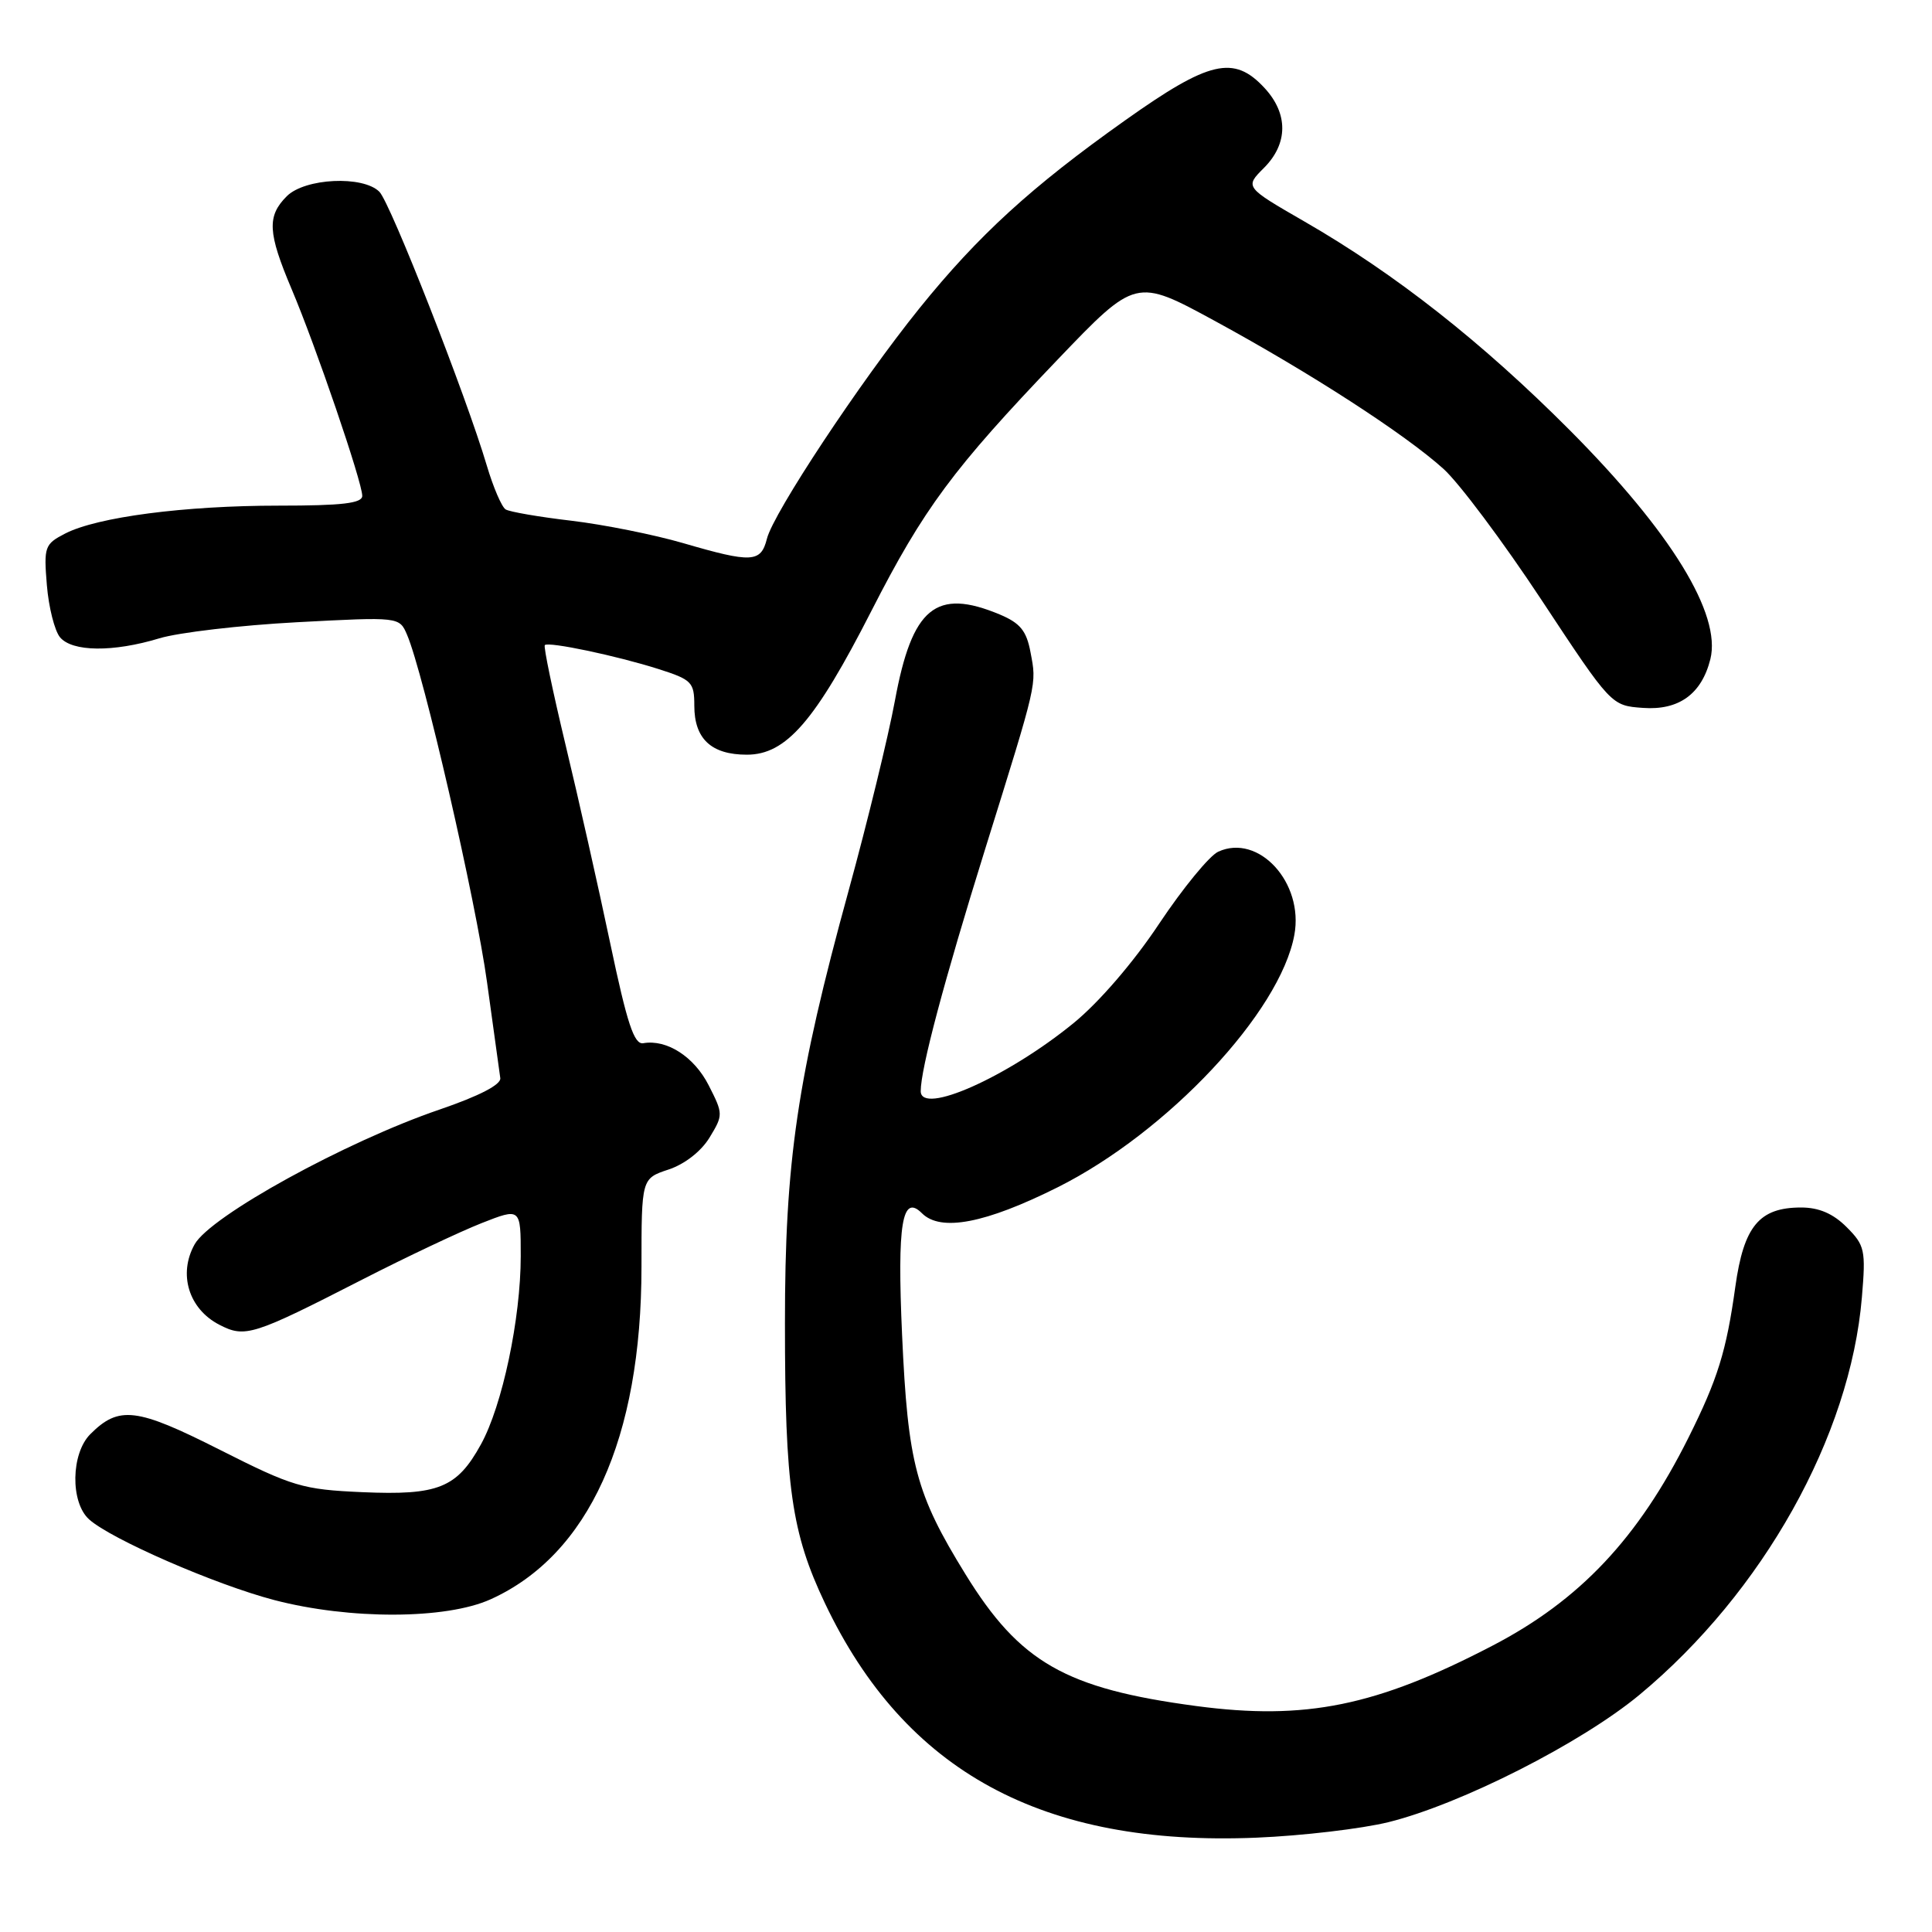 <?xml version="1.0" encoding="UTF-8" standalone="no"?>
<!DOCTYPE svg PUBLIC "-//W3C//DTD SVG 1.1//EN" "http://www.w3.org/Graphics/SVG/1.1/DTD/svg11.dtd" >
<svg xmlns="http://www.w3.org/2000/svg" xmlns:xlink="http://www.w3.org/1999/xlink" version="1.1" viewBox="0 0 256 256">
 <g >
 <path fill="currentColor"
d=" M 184.00 241.44 C 193.58 239.06 209.52 230.97 217.24 224.57 C 233.60 210.99 245.17 190.32 246.71 171.90 C 247.24 165.64 247.10 165.01 244.68 162.59 C 242.90 160.81 241.02 160.00 238.66 160.00 C 233.11 160.00 231.06 162.47 229.94 170.50 C 228.75 179.06 227.60 182.75 223.73 190.50 C 217.07 203.83 209.34 212.04 197.76 218.06 C 182.36 226.08 172.99 227.98 158.52 226.06 C 141.19 223.75 135.13 220.29 127.92 208.58 C 121.35 197.93 120.30 193.95 119.53 176.87 C 118.87 162.15 119.53 158.13 122.16 160.76 C 124.65 163.25 130.57 162.11 140.15 157.32 C 154.71 150.03 169.64 134.11 171.51 123.87 C 172.78 116.96 166.78 110.41 161.43 112.85 C 160.26 113.38 156.74 117.68 153.59 122.40 C 150.20 127.51 145.60 132.84 142.25 135.57 C 133.46 142.74 122.00 147.83 122.00 144.58 C 122.00 141.61 125.09 129.99 130.54 112.50 C 137.52 90.12 137.37 90.77 136.55 86.44 C 136.02 83.58 135.18 82.56 132.47 81.42 C 124.01 77.89 120.86 80.48 118.58 92.85 C 117.70 97.61 114.94 108.92 112.45 118.00 C 105.62 142.87 104.00 153.91 104.01 175.35 C 104.01 197.04 104.88 203.11 109.31 212.44 C 119.92 234.77 138.17 244.68 166.50 243.50 C 172.55 243.25 180.43 242.32 184.00 241.44 Z  M 65.00 211.92 C 78.01 206.04 85.00 190.63 85.00 167.85 C 85.00 156.16 85.00 156.16 88.58 154.97 C 90.71 154.27 92.91 152.56 94.02 150.73 C 95.84 147.74 95.83 147.59 93.90 143.80 C 91.97 140.01 88.35 137.69 85.24 138.23 C 84.02 138.44 83.10 135.64 80.86 125.00 C 79.30 117.58 76.63 105.72 74.93 98.66 C 73.24 91.60 72.00 85.67 72.19 85.48 C 72.68 84.99 81.72 86.89 87.25 88.65 C 91.67 90.06 92.00 90.39 92.00 93.51 C 92.00 97.90 94.25 100.00 98.96 100.00 C 104.17 100.00 108.00 95.58 115.46 80.96 C 122.39 67.38 126.30 62.11 140.12 47.67 C 150.50 36.83 150.50 36.83 161.00 42.54 C 173.62 49.41 186.12 57.49 191.26 62.12 C 193.33 63.98 199.18 71.80 204.26 79.50 C 213.50 93.50 213.50 93.50 217.70 93.80 C 222.45 94.15 225.47 91.97 226.63 87.35 C 228.12 81.39 221.43 70.49 208.00 57.00 C 196.39 45.35 184.90 36.30 172.86 29.36 C 164.94 24.79 164.94 24.79 167.47 22.26 C 170.69 19.04 170.72 15.07 167.55 11.65 C 163.49 7.27 160.25 8.02 149.08 15.95 C 136.69 24.73 129.63 31.18 121.83 40.85 C 114.00 50.56 102.47 67.97 101.62 71.39 C 100.82 74.56 99.62 74.62 90.50 71.96 C 86.65 70.84 80.00 69.51 75.72 69.00 C 71.44 68.50 67.51 67.82 67.00 67.50 C 66.48 67.18 65.36 64.57 64.51 61.71 C 61.80 52.54 51.74 26.88 50.27 25.41 C 48.09 23.23 40.40 23.60 38.00 26.00 C 35.36 28.64 35.48 30.82 38.63 38.28 C 41.83 45.82 48.00 63.89 48.00 65.70 C 48.00 66.69 45.36 67.00 36.94 67.00 C 24.44 67.00 12.88 68.51 8.63 70.70 C 5.92 72.10 5.79 72.45 6.21 77.53 C 6.45 80.47 7.24 83.58 7.95 84.44 C 9.56 86.38 14.99 86.44 21.12 84.58 C 23.66 83.81 31.85 82.85 39.33 82.45 C 52.92 81.73 52.92 81.73 53.94 84.12 C 56.11 89.17 63.07 119.42 64.54 130.19 C 65.39 136.41 66.18 142.11 66.29 142.85 C 66.43 143.71 63.51 145.22 58.25 147.02 C 45.85 151.25 27.88 161.13 25.79 164.88 C 23.59 168.81 25.00 173.43 29.05 175.53 C 32.48 177.30 33.47 176.99 48.04 169.53 C 53.84 166.56 60.93 163.21 63.79 162.08 C 69.00 160.03 69.00 160.03 69.00 166.45 C 69.00 174.72 66.56 186.26 63.72 191.40 C 60.54 197.17 58.07 198.16 48.00 197.72 C 40.08 197.37 38.80 196.99 29.12 192.10 C 18.08 186.52 15.76 186.24 11.97 190.03 C 9.40 192.60 9.30 199.06 11.80 201.32 C 14.68 203.93 28.53 209.97 36.32 212.01 C 46.33 214.63 59.09 214.59 65.00 211.92 Z "/>
</g>
</svg>